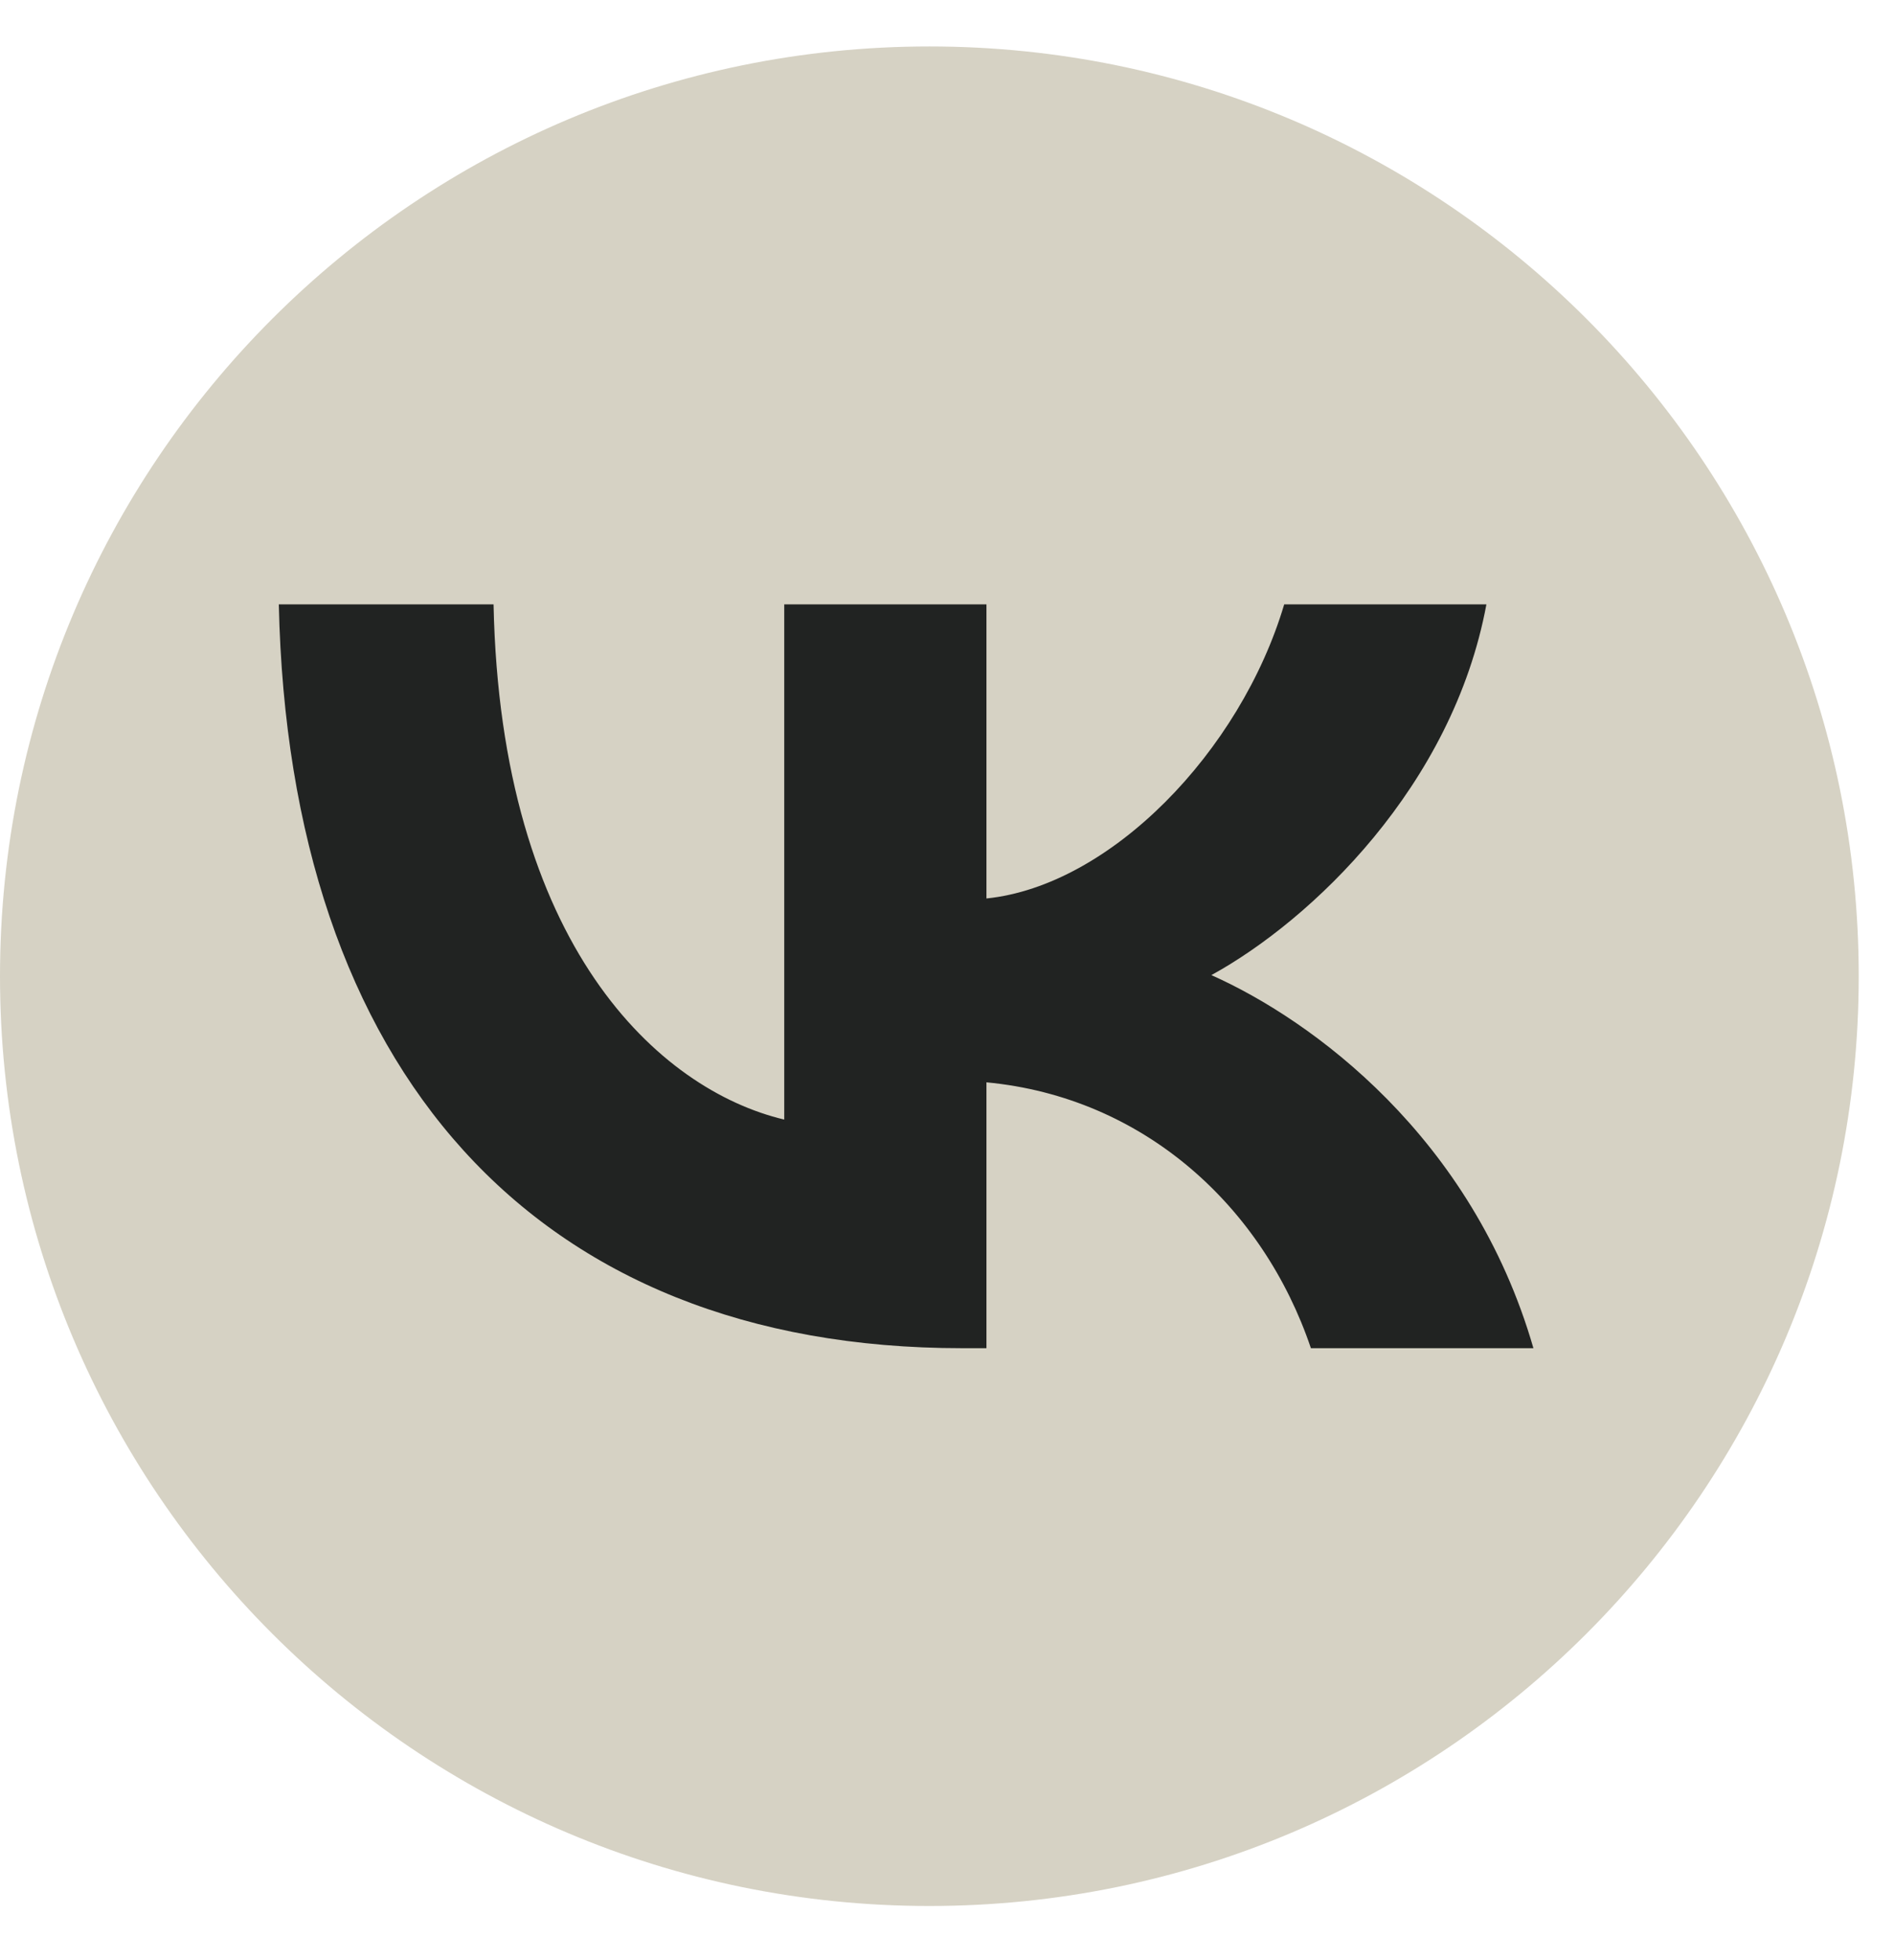 <svg width="29" height="30" viewBox="0 0 29 30" fill="none" xmlns="http://www.w3.org/2000/svg">
<path fill-rule="evenodd" clip-rule="evenodd" d="M14.23 0.711C6.372 0.711 0 7.084 0 14.941C0 22.799 6.372 29.171 14.23 29.171C22.088 29.171 28.46 22.799 28.46 14.941C28.46 7.084 22.088 0.711 14.23 0.711Z" fill="#D6D2C4"/>
<path d="M14.732 20.634C8.169 20.634 4.425 16.36 4.269 9.25H7.557C7.665 14.469 10.088 16.679 12.008 17.135V9.25H15.104V13.751C17 13.557 18.992 11.506 19.663 9.25H22.759C22.243 12.03 20.084 14.081 18.548 14.924C20.084 15.608 22.544 17.397 23.479 20.634H20.072C19.34 18.468 17.516 16.793 15.104 16.565V20.634H14.732Z" fill="#212322"/>
</svg>
